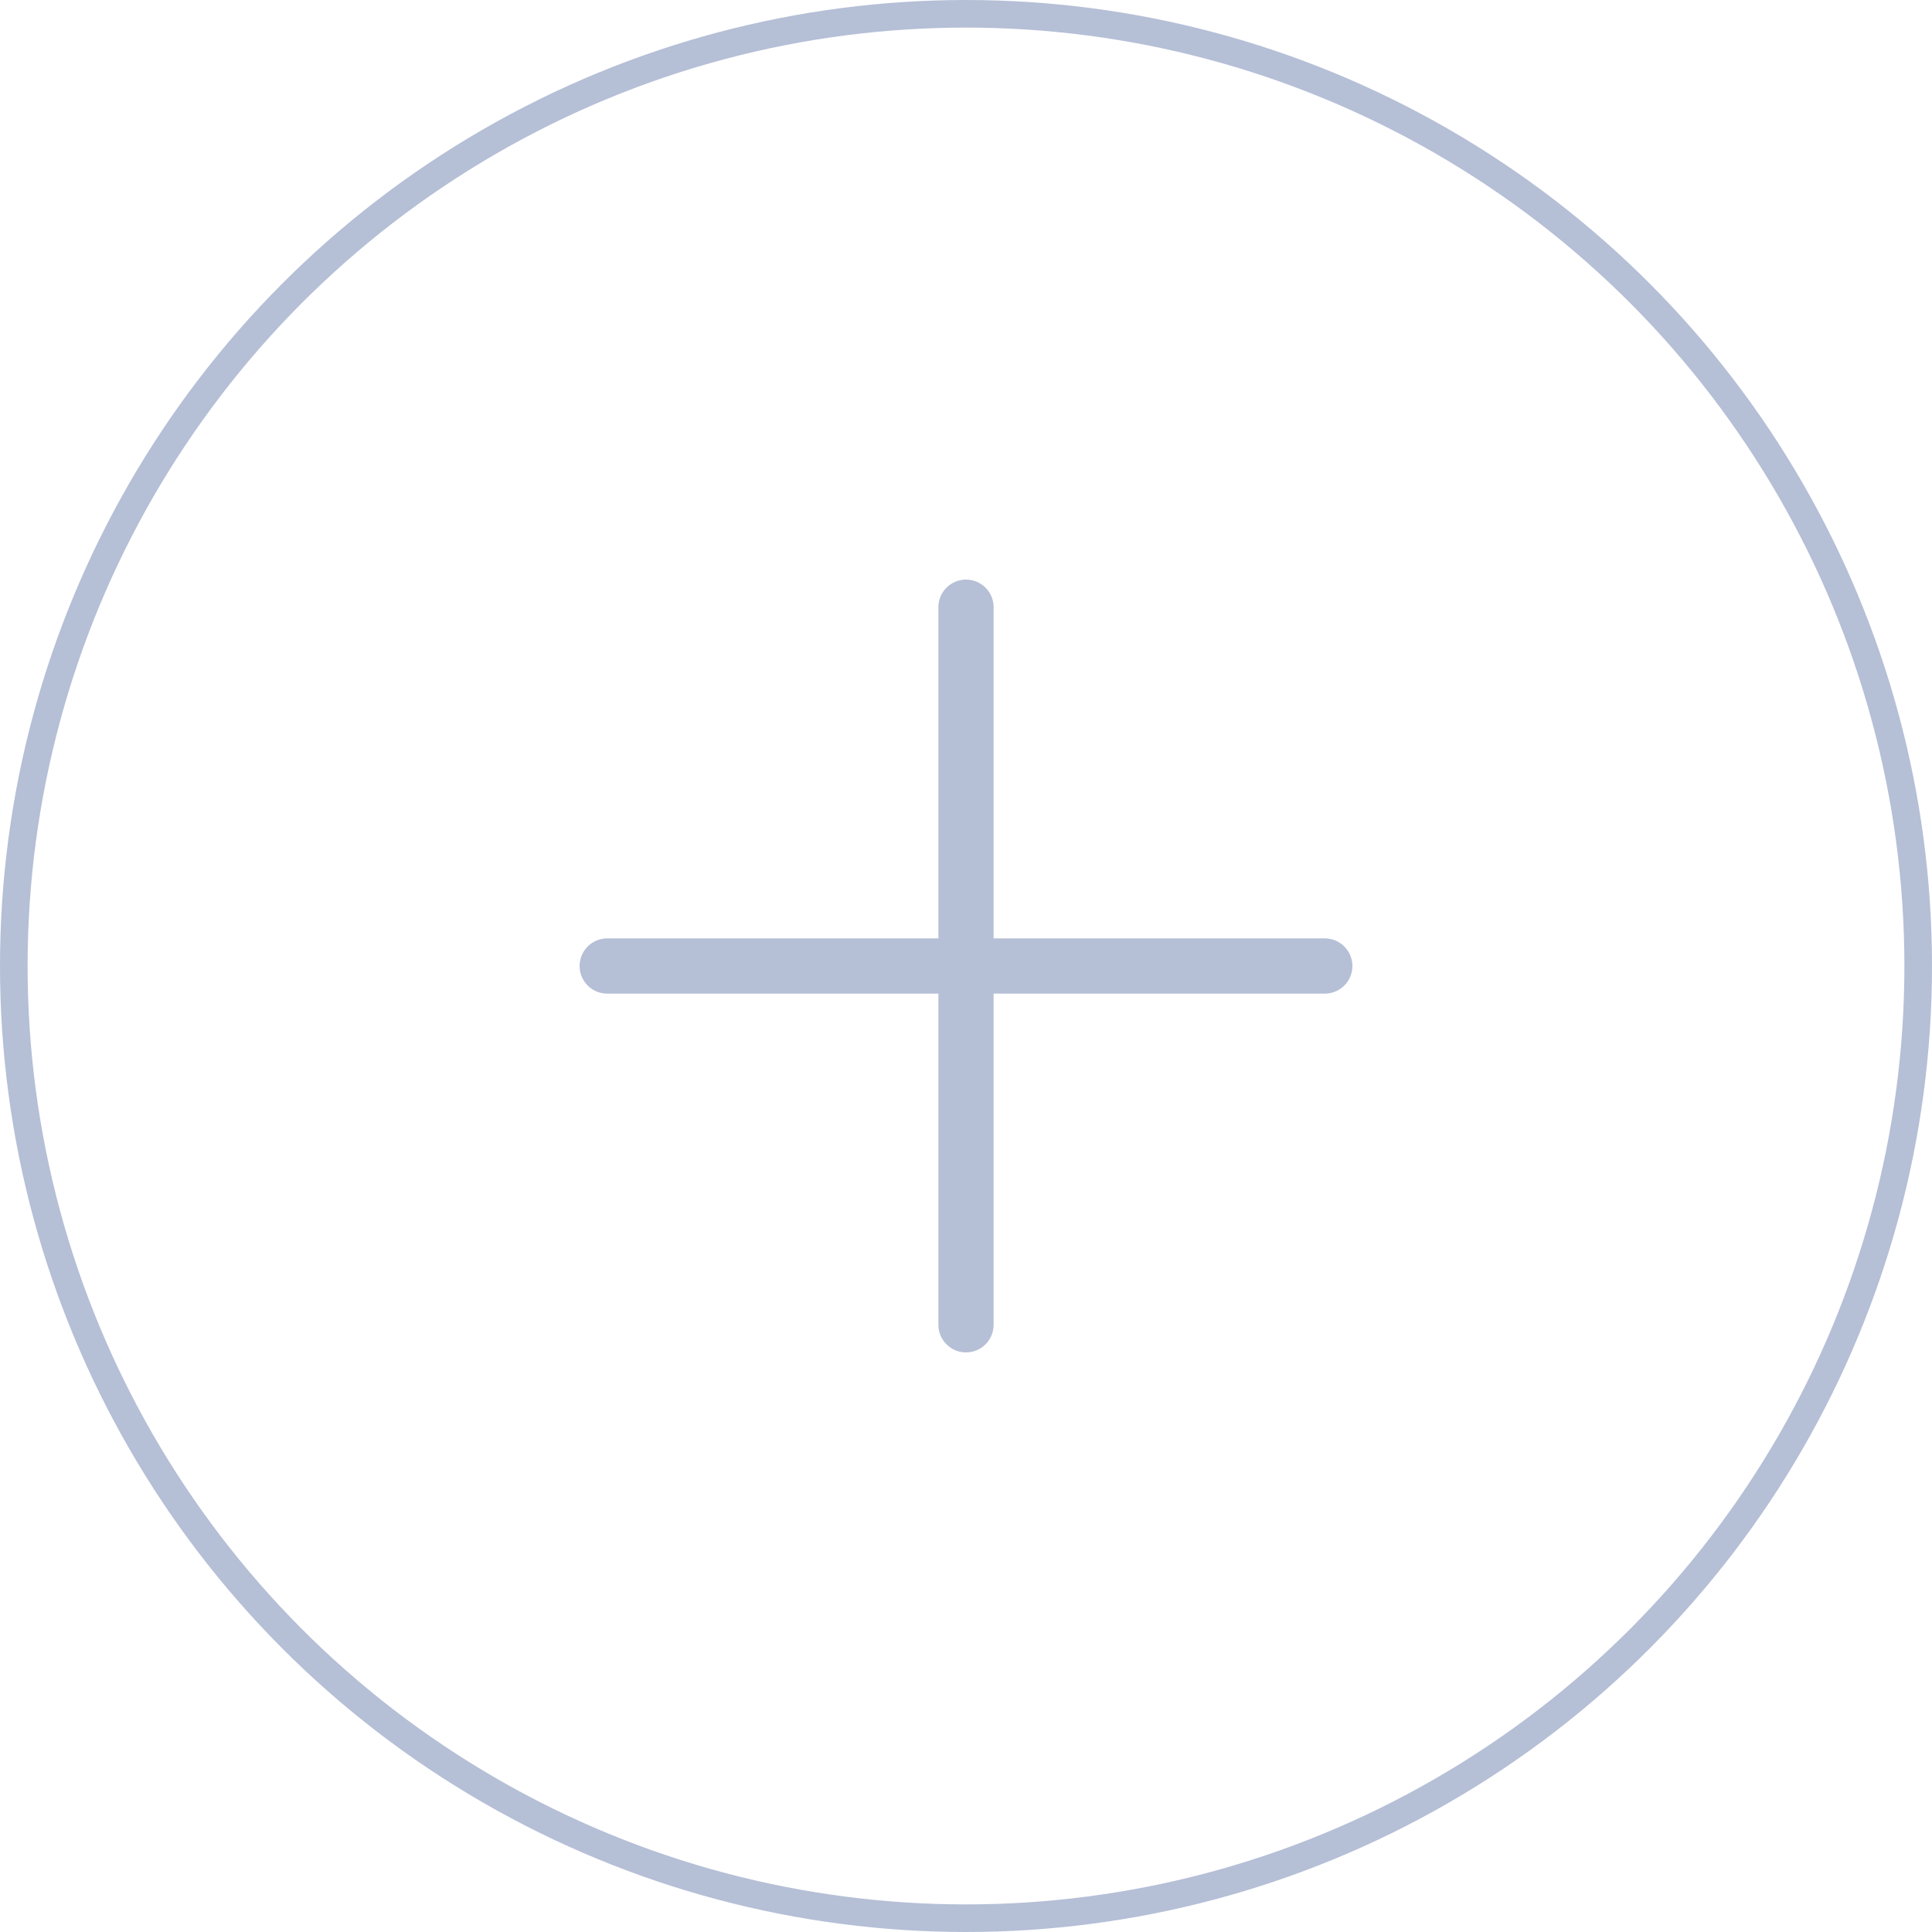 <svg width="70" height="70" viewBox="0 0 70 70" fill="none" xmlns="http://www.w3.org/2000/svg">
<path d="M35 22V48" stroke="#B5BFD6" stroke-width="2" stroke-linecap="round" stroke-linejoin="round"/>
<path d="M22 35H48" stroke="#B5BFD6" stroke-width="2" stroke-linecap="round" stroke-linejoin="round"/>
<circle cx="35" cy="35" r="34.5" stroke="#B5BFD6"/>
</svg>

